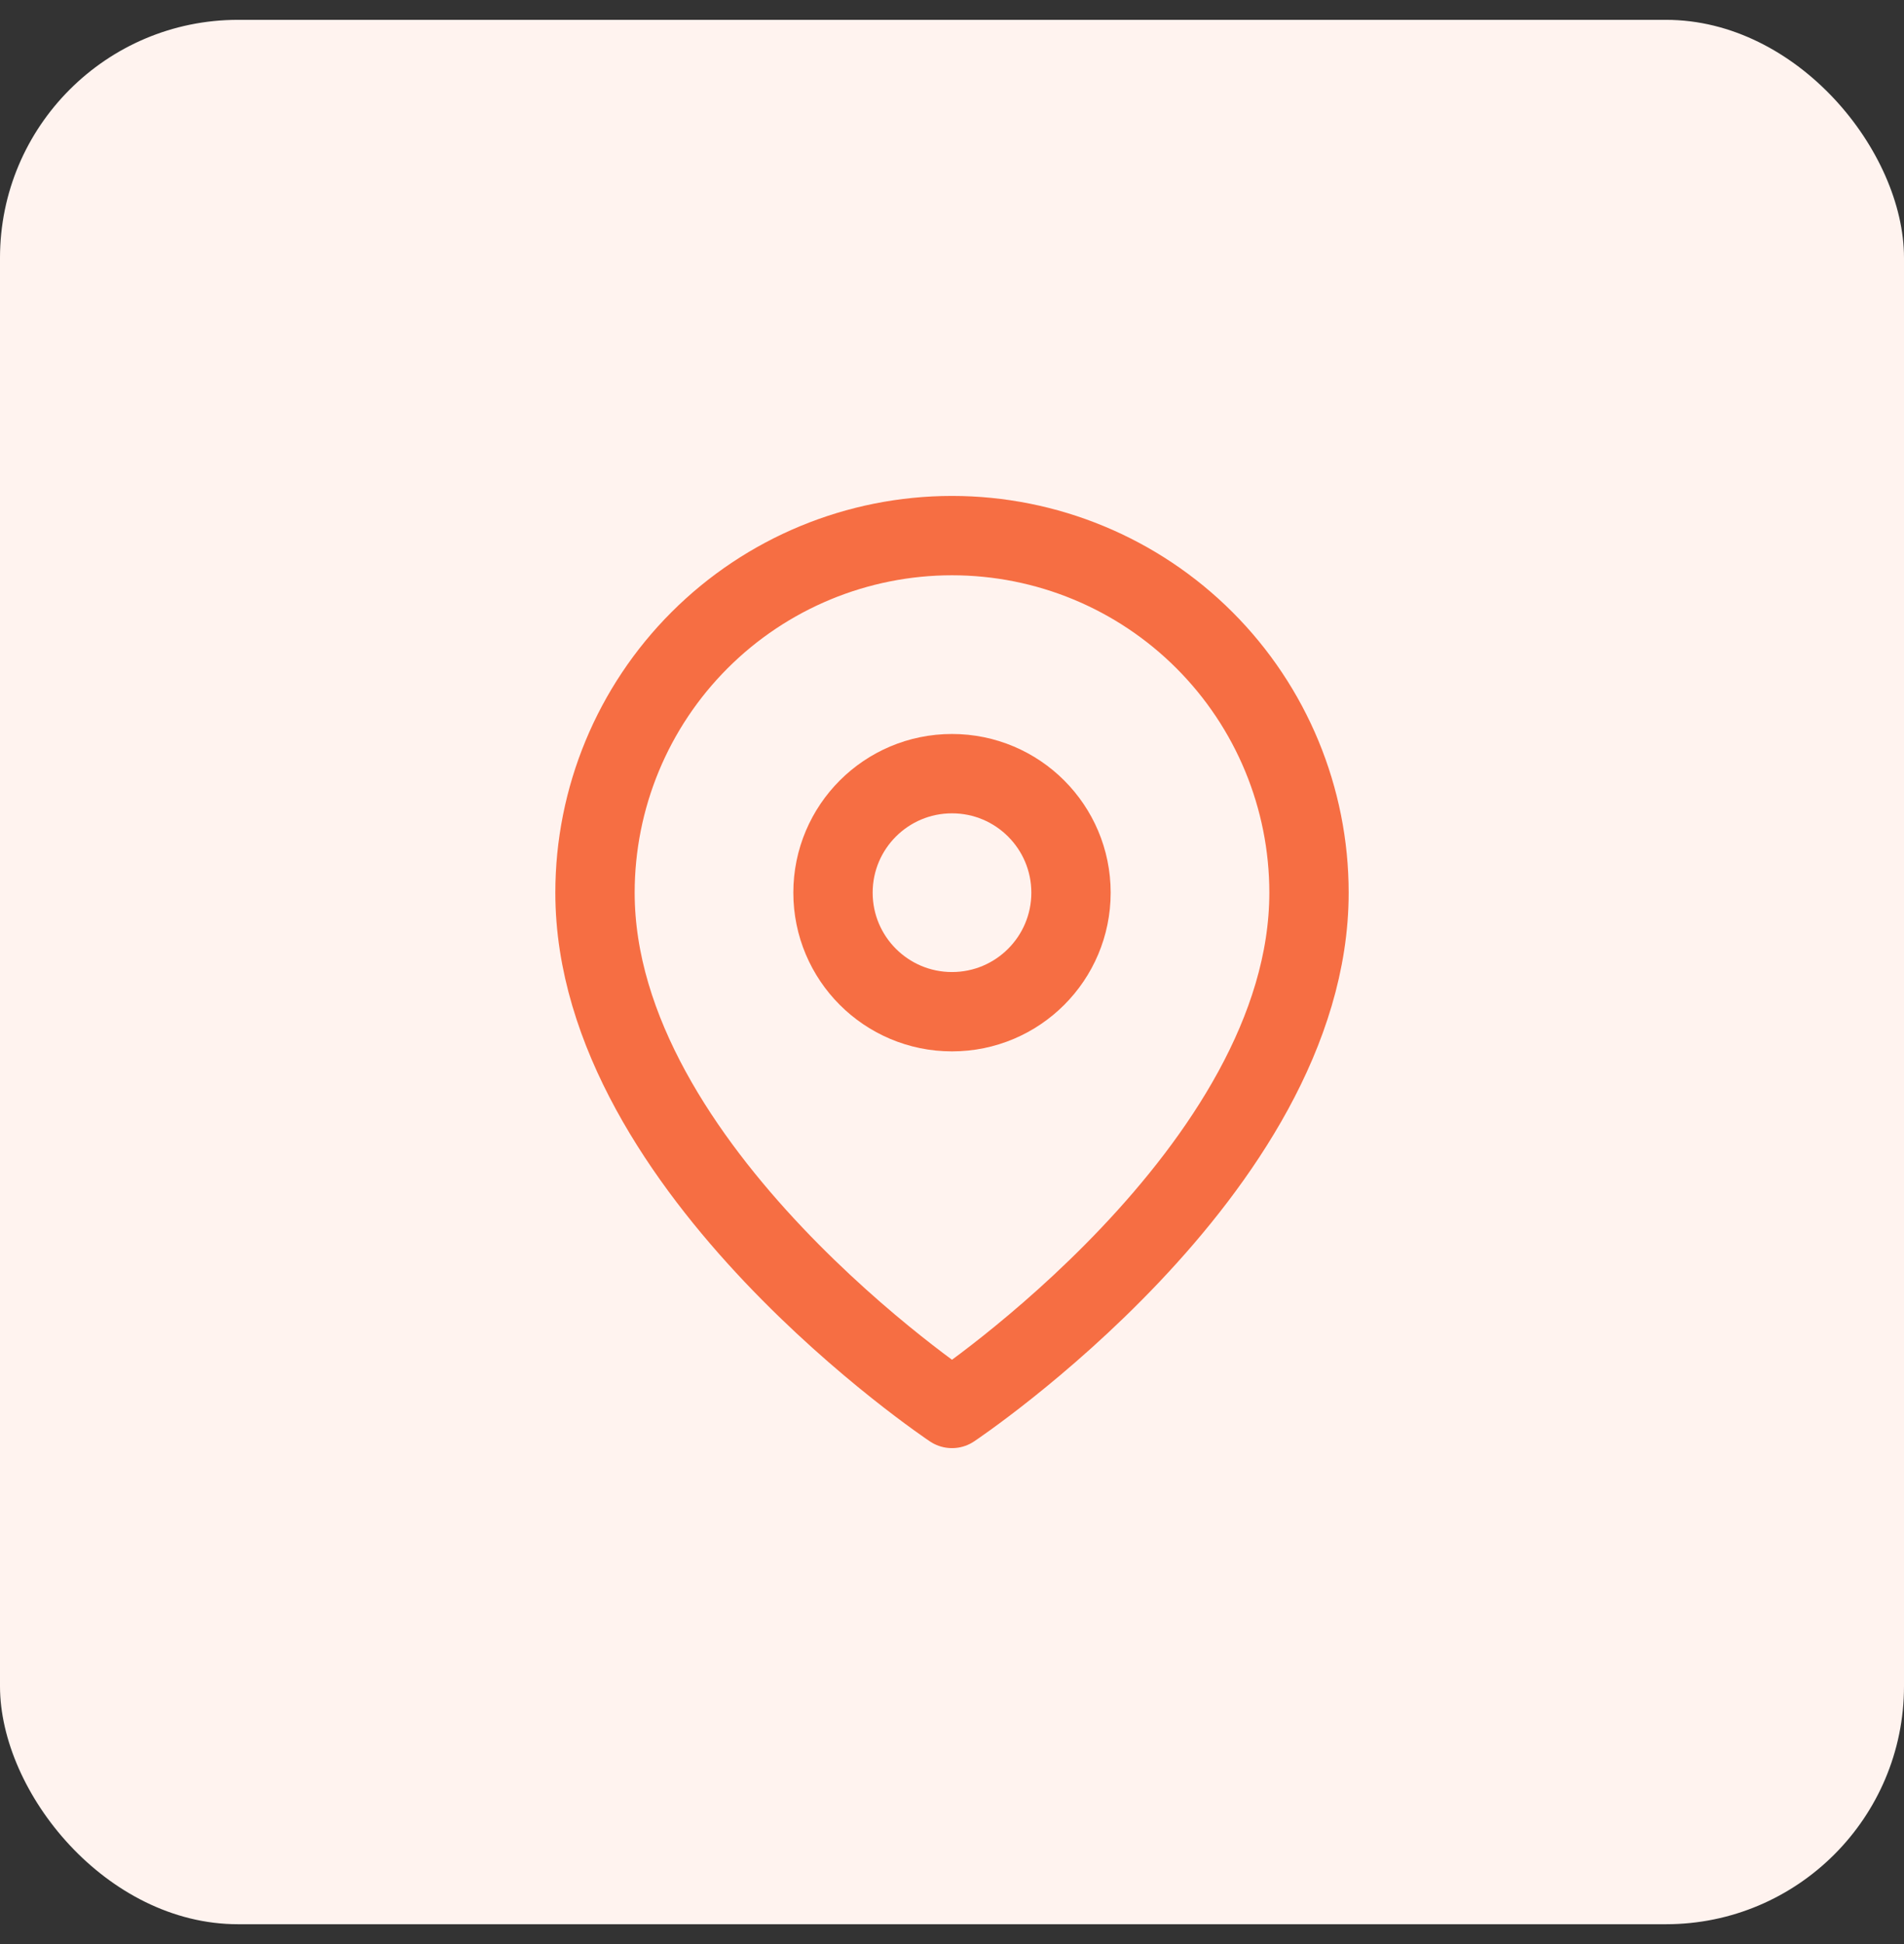 <svg width="48" height="49" viewBox="0 0 48 49" fill="none" xmlns="http://www.w3.org/2000/svg">
<rect x="0" y="0" width="48" height="49" fill="#333333" stroke="none"/>
<rect y="0.5" width="48" height="48" rx="6" fill="#FFF3EF"/>
<g clip-path="url(#clip0)">
<path d="M33 22.5C33 29.5 24 35.5 24 35.5C24 35.5 15 29.5 15 22.5C15 20.113 15.948 17.824 17.636 16.136C19.324 14.448 21.613 13.5 24 13.5C26.387 13.5 28.676 14.448 30.364 16.136C32.052 17.824 33 20.113 33 22.5Z" stroke="#F66E43" stroke-width="2" stroke-linecap="round" stroke-linejoin="round"/>
<path d="M24 25.5C25.657 25.5 27 24.157 27 22.5C27 20.843 25.657 19.5 24 19.5C22.343 19.5 21 20.843 21 22.5C21 24.157 22.343 25.5 24 25.5Z" stroke="#F66E43" stroke-width="2" stroke-linecap="round" stroke-linejoin="round"/>
</g>
<defs>
<clipPath id="clip0">
<rect width="24" height="24" fill="white" transform="translate(12 12.5)"/>
</clipPath>
</defs>
</svg>
